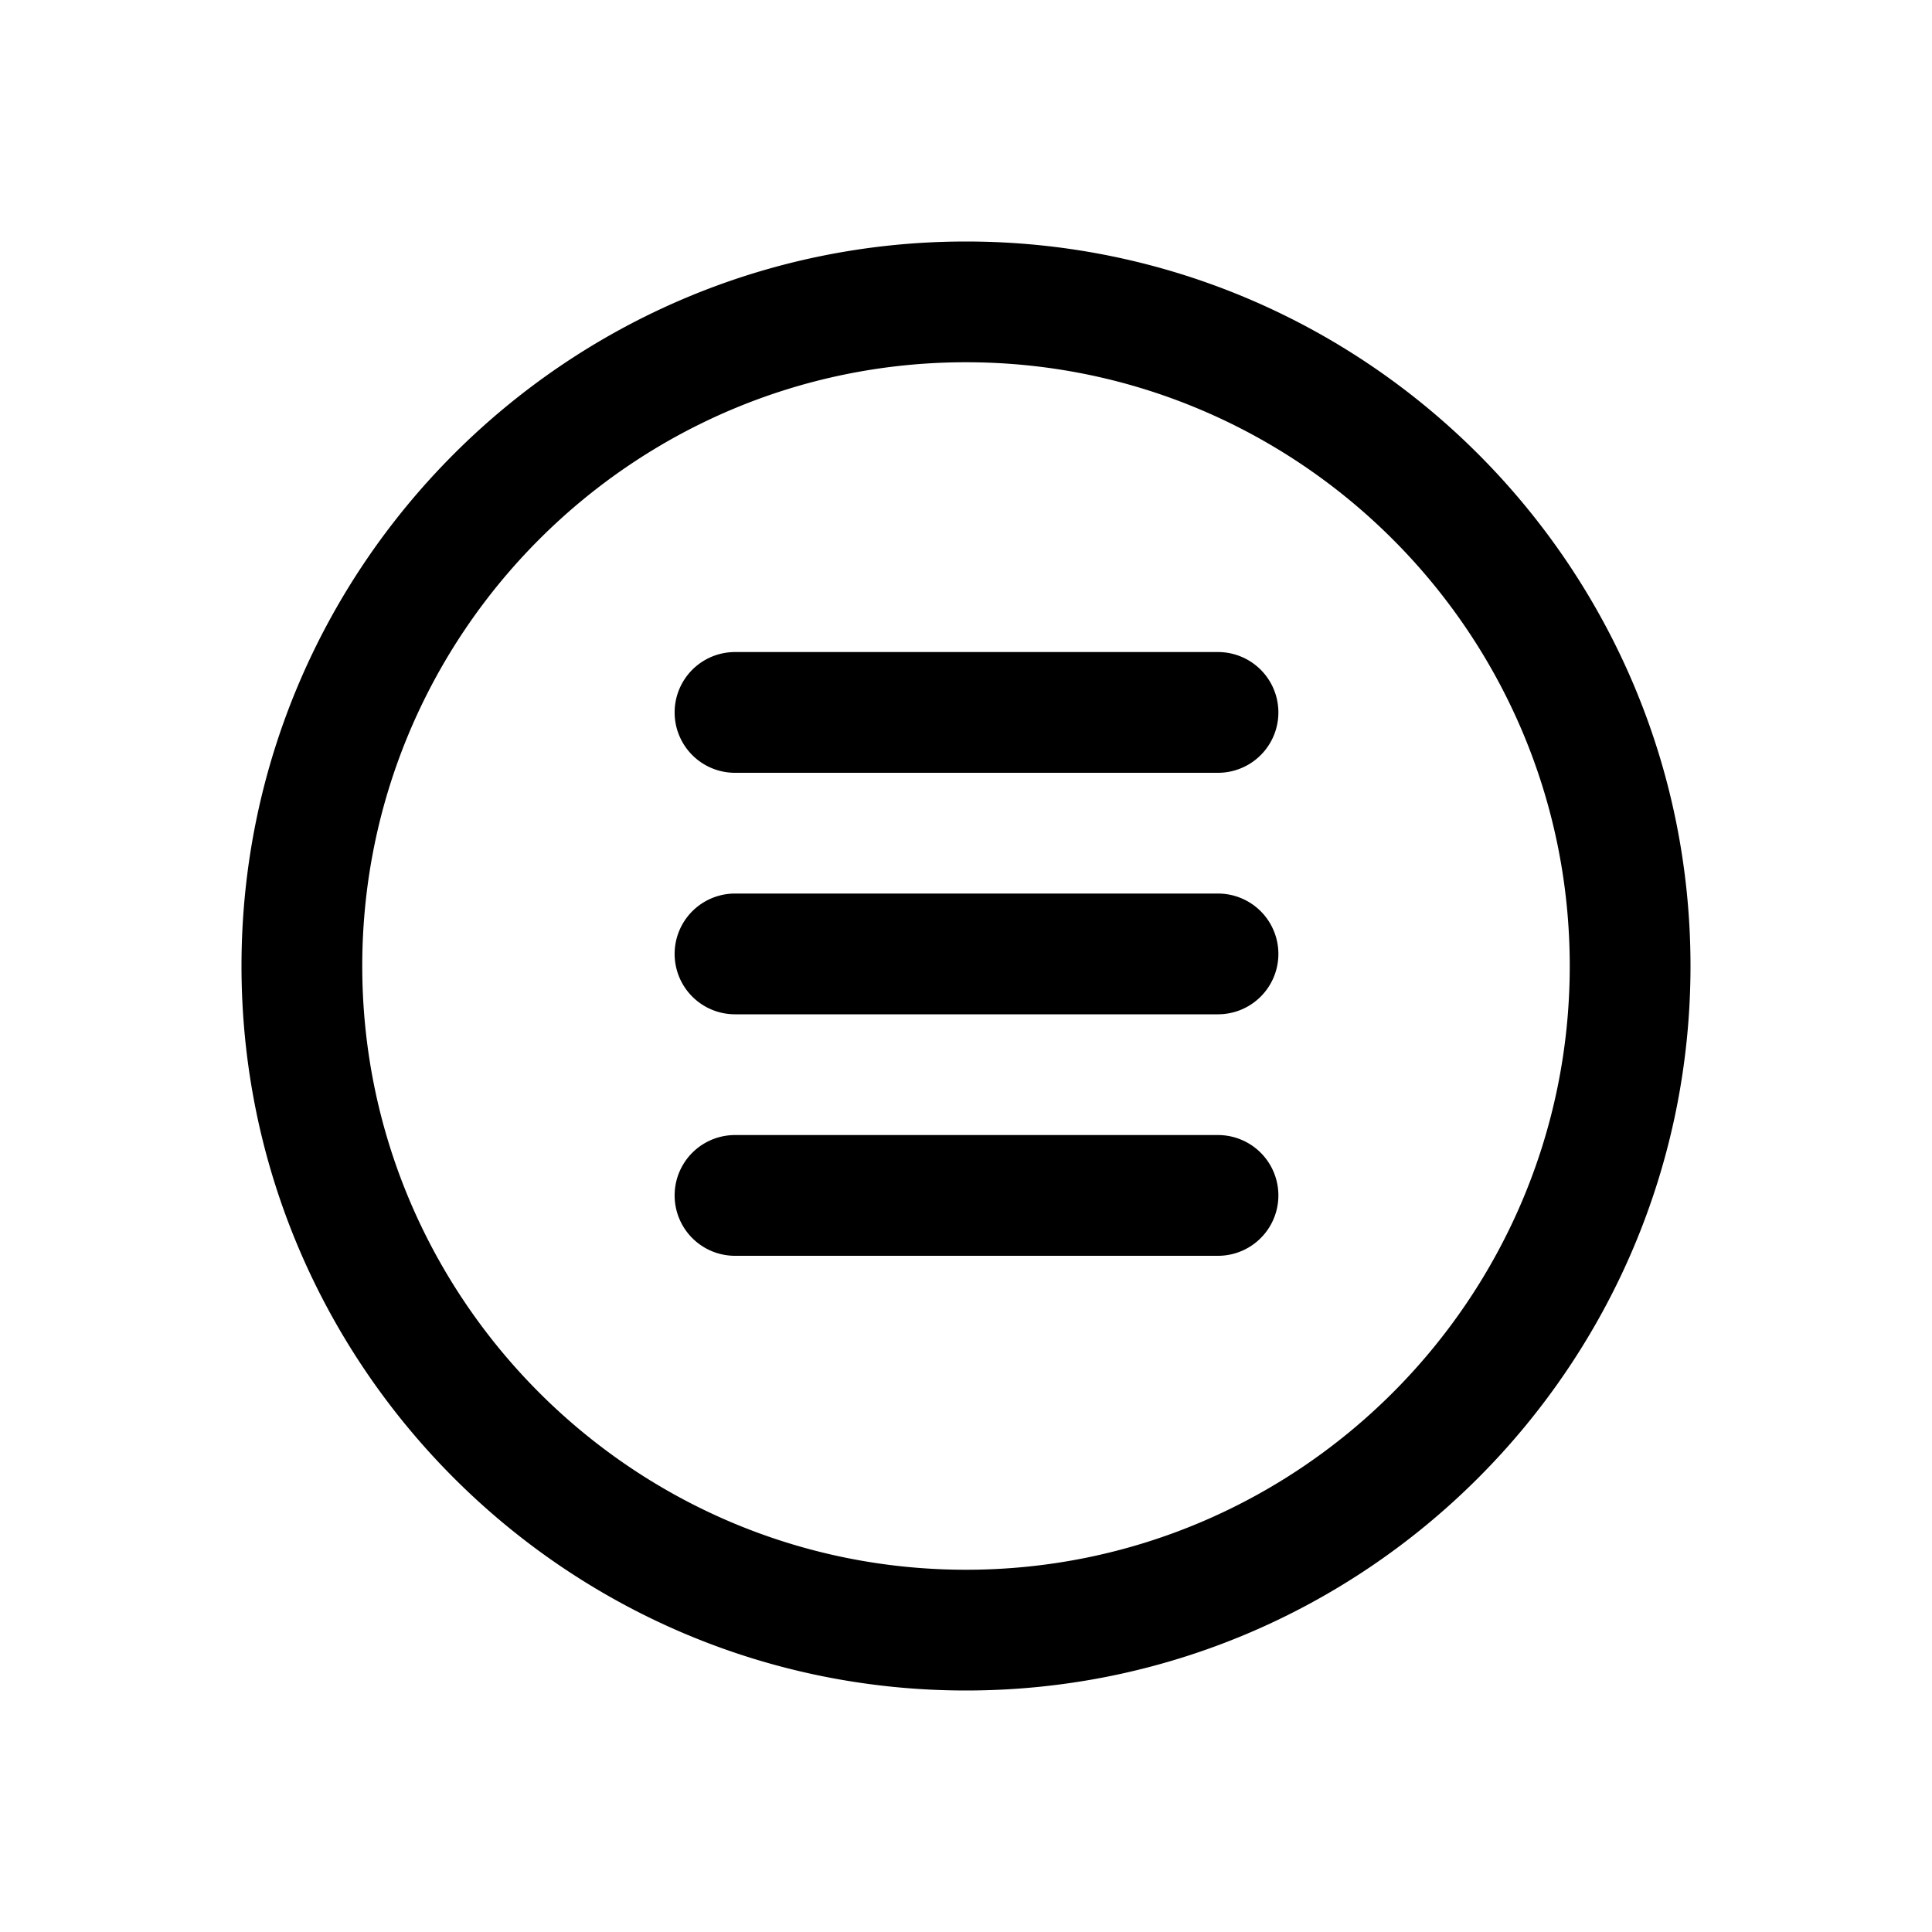 <svg width="128" height="128" viewBox="0 0 1024 1024" xmlns="http://www.w3.org/2000/svg"><path d="M512 832c-176.448 0-320-143.552-320-320S335.552 192 512 192s320 143.552 320 320-143.552 320-320 320m0-704C300.256 128 128 300.256 128 512s172.256 384 384 384 384-172.256 384-384S723.744 128 512 128M645.568 473.6h-256a32 32 0 0 0 0 64h256a32 32 0 0 0 0-64M645.568 601.6h-256a32 32 0 0 0 0 64h256a32 32 0 0 0 0-64M645.568 345.6h-256a32 32 0 0 0 0 64h256a32 32 0 0 0 0-64"></path></svg>